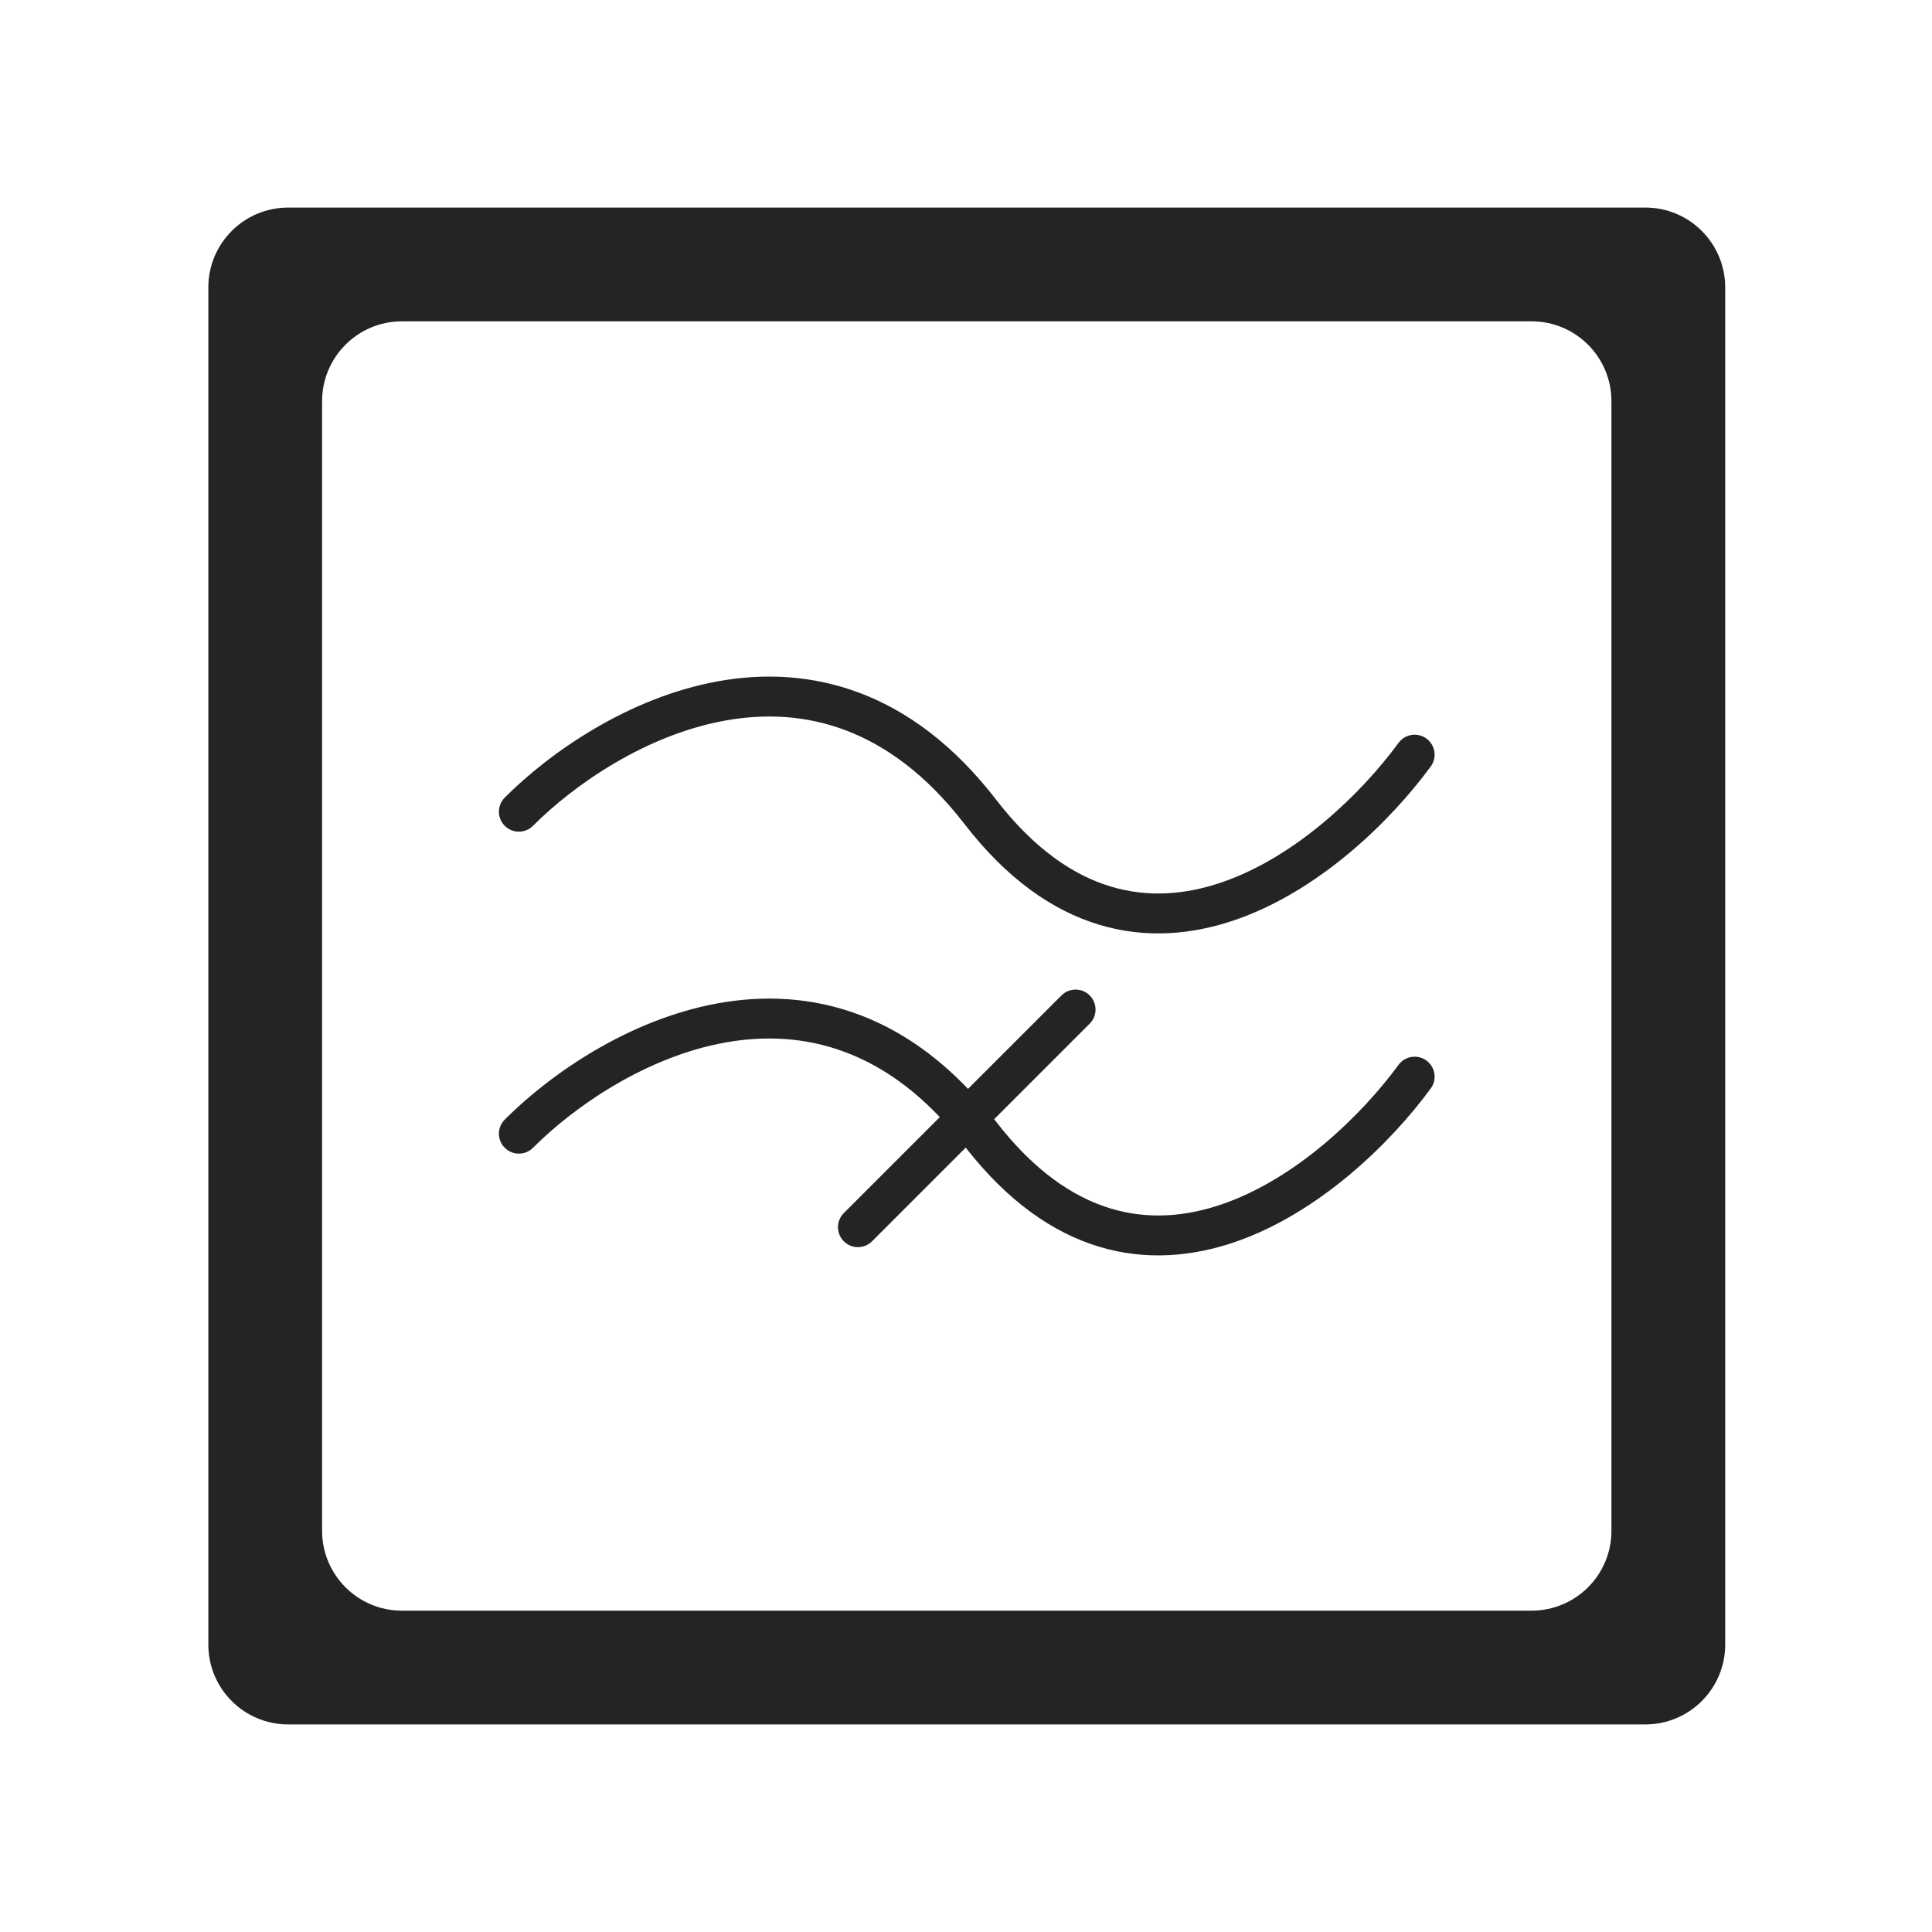 <svg width="24" height="24" viewBox="0 0 121 120" fill="none" xmlns="http://www.w3.org/2000/svg">
    <path fill-rule="evenodd" clip-rule="evenodd" d="M108.048 17.5C108.048 14.739 105.809 12.5 103.048 12.5H18.048C15.286 12.5 13.048 14.739 13.048 17.5V102.5C13.048 105.261 15.286 107.5 18.048 107.5H103.048C105.809 107.5 108.048 105.261 108.048 102.5V17.5ZM100.923 24.625C100.923 21.864 98.684 19.625 95.923 19.625H25.173C22.411 19.625 20.173 21.864 20.173 24.625V95.375C20.173 98.136 22.411 100.375 25.173 100.375H95.923C98.684 100.375 100.923 98.136 100.923 95.375V24.625Z" fill="#252323"/>
    <path fill-rule="evenodd" clip-rule="evenodd" d="M45.421 44.628C40.464 45.521 35.98 48.615 33.382 51.219C32.894 51.708 32.102 51.709 31.614 51.221C31.125 50.733 31.124 49.942 31.612 49.453C34.444 46.615 39.366 43.179 44.978 42.167C47.804 41.658 50.825 41.762 53.826 42.891C56.829 44.021 59.736 46.15 62.377 49.572C64.773 52.676 67.223 54.319 69.566 55.023C71.91 55.729 74.267 55.535 76.539 54.753C81.14 53.172 85.236 49.232 87.591 46.025C88 45.468 88.782 45.349 89.339 45.757C89.895 46.166 90.015 46.948 89.606 47.505C87.091 50.929 82.62 55.306 77.352 57.117C74.69 58.032 71.788 58.303 68.846 57.417C65.903 56.532 63.042 54.526 60.398 51.099C58 47.992 55.455 46.175 52.945 45.231C50.432 44.285 47.879 44.185 45.421 44.628ZM45.421 64.793C40.464 65.687 35.98 68.781 33.382 71.385C32.894 71.874 32.102 71.874 31.614 71.387C31.125 70.899 31.124 70.108 31.612 69.619C34.444 66.781 39.366 63.344 44.978 62.334C47.804 61.824 50.825 61.928 53.826 63.057C56.179 63.943 58.473 65.441 60.627 67.695L66.479 61.843C66.968 61.355 67.759 61.355 68.247 61.843C68.735 62.331 68.735 63.123 68.247 63.611L62.264 69.594C62.302 69.641 62.34 69.689 62.377 69.739C64.773 72.843 67.223 74.484 69.566 75.189C71.91 75.895 74.267 75.701 76.539 74.919C81.14 73.338 85.236 69.398 87.591 66.191C88 65.635 88.782 65.514 89.339 65.923C89.895 66.332 90.015 67.114 89.606 67.671C87.091 71.096 82.62 75.472 77.352 77.284C74.69 78.198 71.788 78.469 68.846 77.584C65.934 76.707 63.103 74.734 60.483 71.375L54.616 77.242C54.128 77.73 53.336 77.73 52.848 77.242C52.36 76.754 52.36 75.962 52.848 75.474L58.859 69.463C56.925 67.428 54.924 66.141 52.945 65.397C50.432 64.451 47.879 64.351 45.421 64.793Z" fill="#252323"/>
</svg>